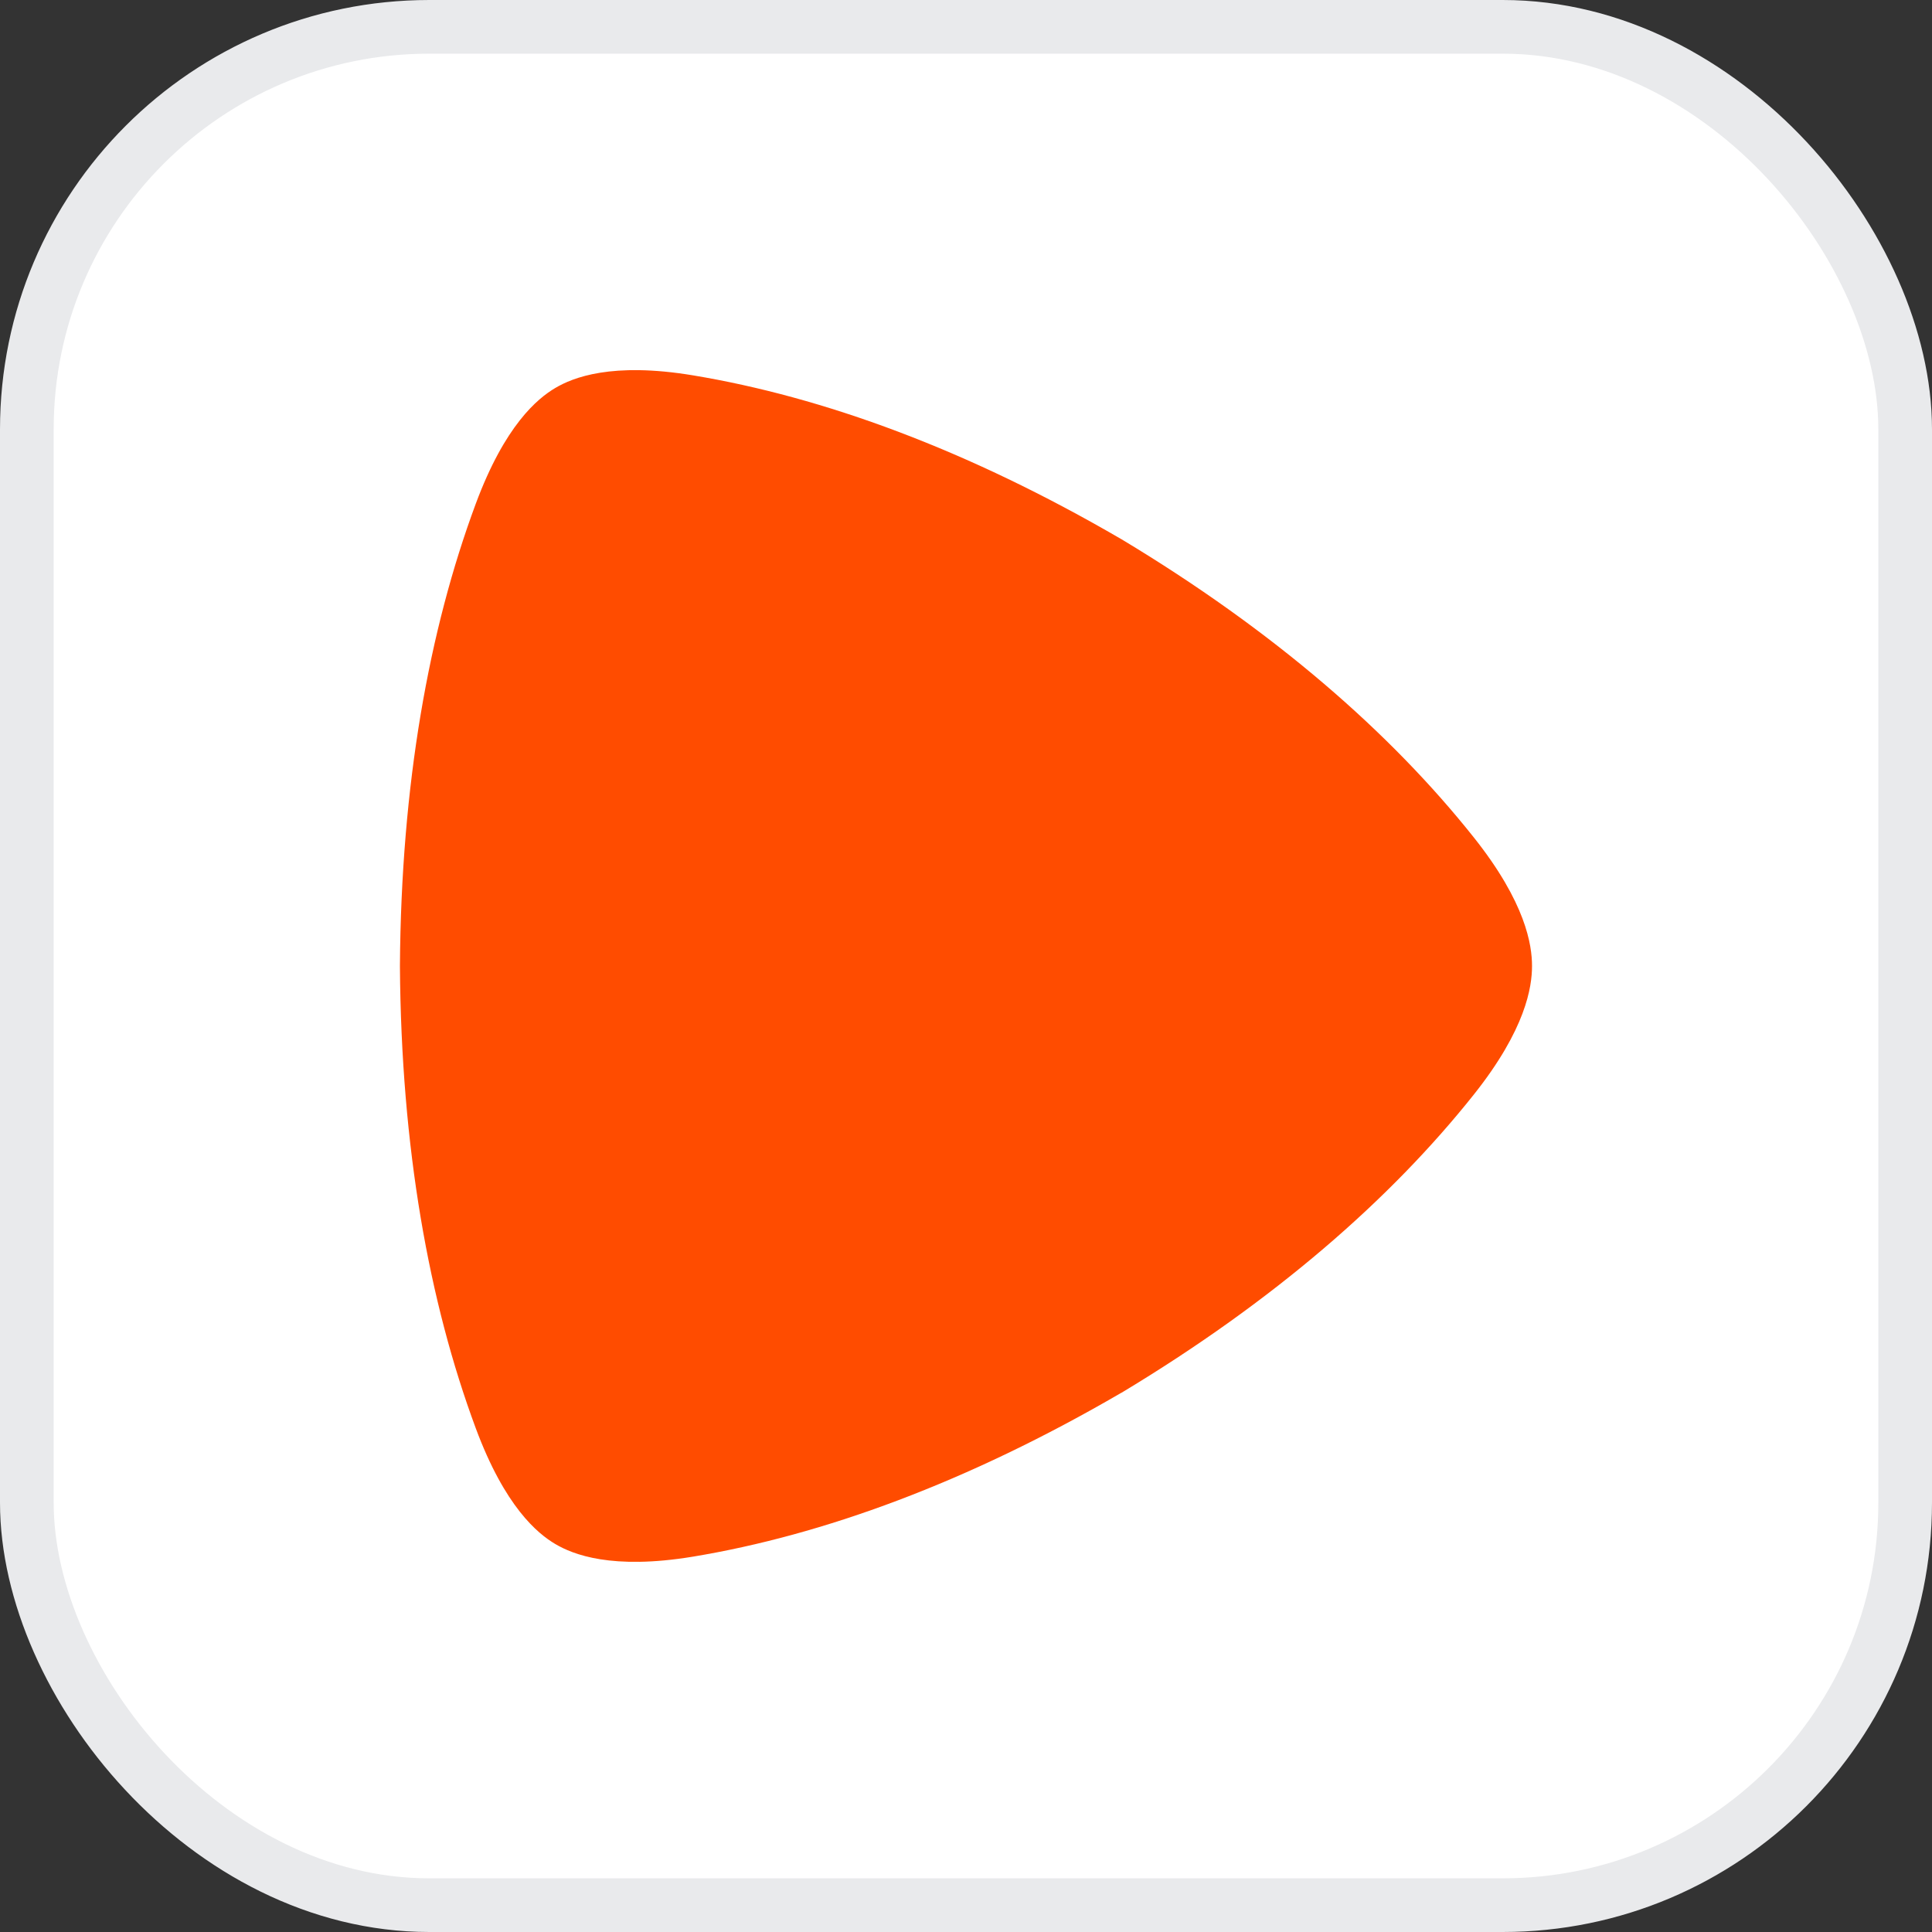 <?xml version="1.0" encoding="UTF-8"?>
<svg width="36" height="36" viewBox="0 0 36 36" fill="none" xmlns="http://www.w3.org/2000/svg">
    <rect x="0" y="0" width="36" height="36" fill="#333333" stroke="none"/>
    <rect x="0.5" y="0.5" width="35" height="35" rx="7.5" fill="white"/>
    <rect x="0.5" y="0.5" width="35" height="35" rx="7.5" stroke="#E9EAEC"/>
    <path d="M27.463 20.395C25.911 22.347 23.741 24.241 20.899 25.951L20.888 25.956C18.023 27.624 15.337 28.604 12.912 29.006C11.399 29.256 10.675 28.965 10.346 28.77C10.017 28.575 9.409 28.079 8.864 26.61C7.991 24.257 7.475 21.384 7.452 18.006V17.994C7.475 14.617 7.991 11.743 8.864 9.39C9.409 7.921 10.017 7.425 10.346 7.23C10.675 7.035 11.399 6.743 12.912 6.994C15.337 7.396 18.023 8.375 20.888 10.043L20.899 10.049C23.741 11.758 25.911 13.653 27.463 15.605C28.432 16.823 28.547 17.611 28.547 18C28.547 18.389 28.432 19.177 27.463 20.395V20.395Z"
          fill="#FF4C00"/>
</svg>
